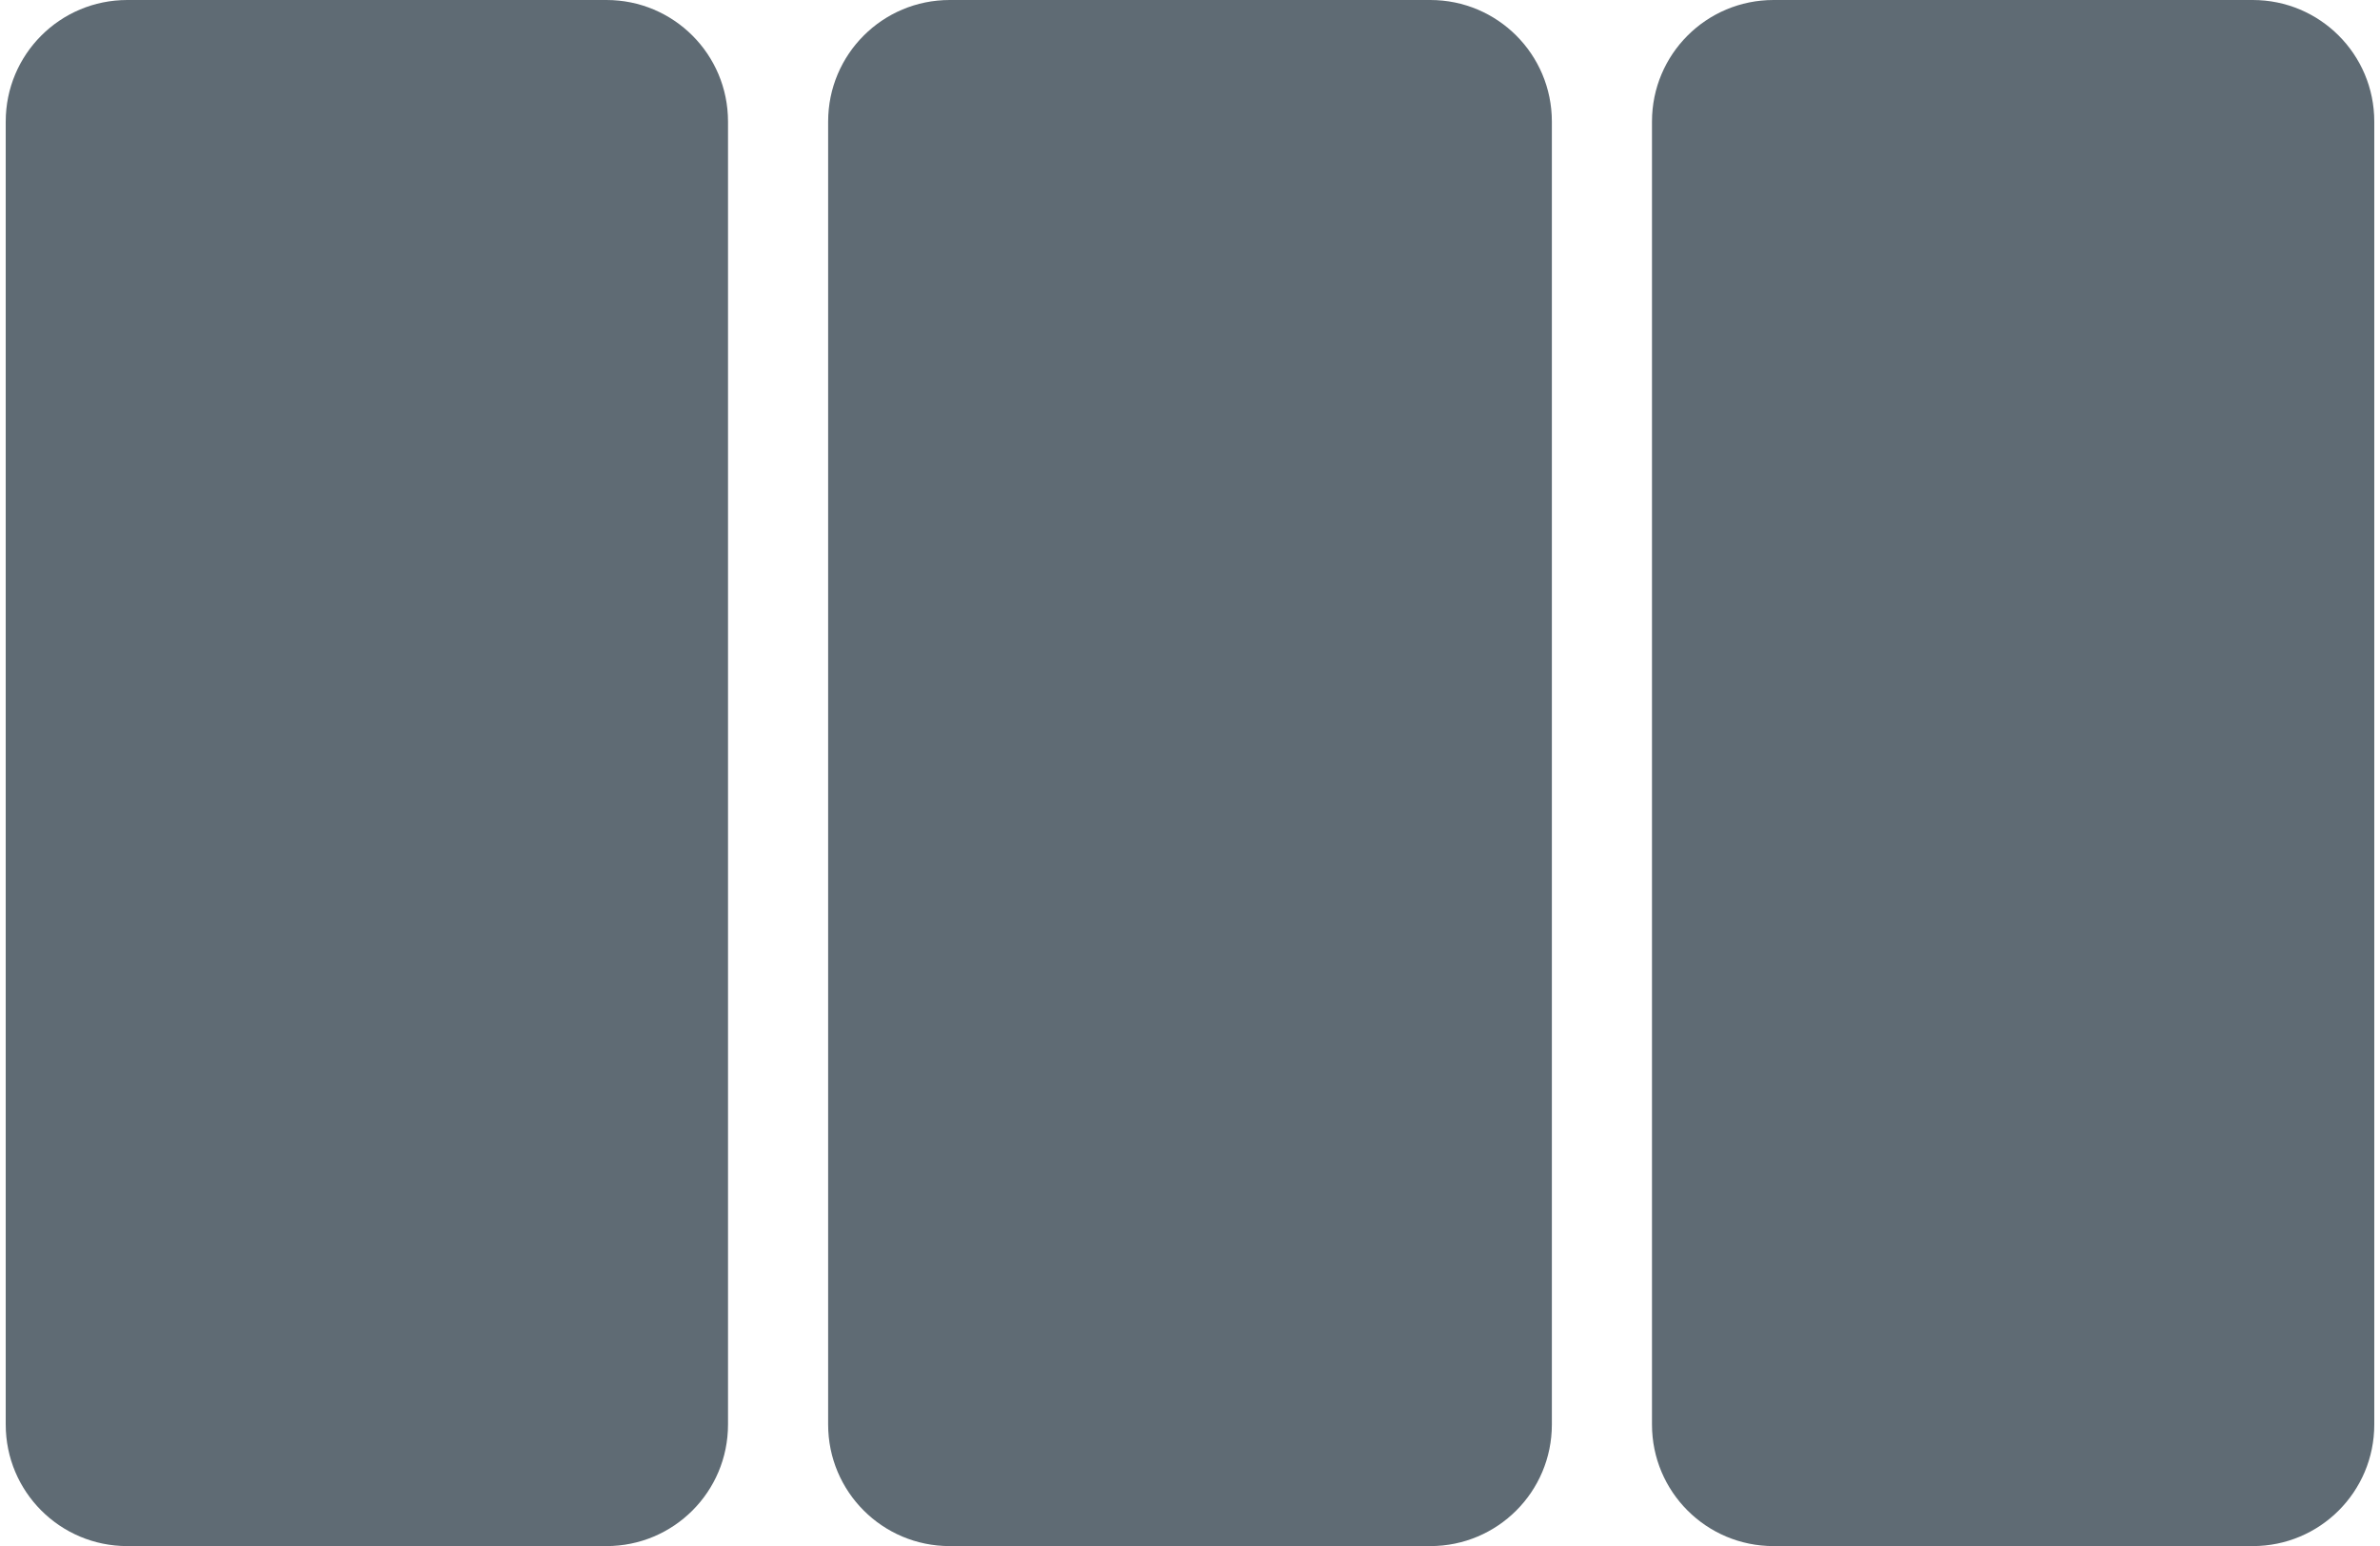 <?xml version="1.0" encoding="utf-8"?>
<!-- Generator: Adobe Illustrator 27.8.0, SVG Export Plug-In . SVG Version: 6.00 Build 0)  -->
<svg version="1.1" id="Ebene_1" xmlns="http://www.w3.org/2000/svg" xmlns:xlink="http://www.w3.org/1999/xlink" x="0px" y="0px"
	 viewBox="0 0 166.4 108.1" style="enable-background:new 0 0 166.4 108.1;" xml:space="preserve" opacity="0.75">
<style type="text/css">
	.Schlagschatten{fill:none;}
	.Abgerundete_x0020_Ecken_x0020_2_x0020_Pt_x002E_{fill:#FFFFFF;stroke:#1D1D1B;stroke-miterlimit:10;}
	.Interaktiv_x0020_X_x0020_spiegeln{fill:none;}
	.Weich_x0020_abgeflachte_x0020_Kante{fill:url(#SVGID_1_);}
	.Abenddämmerung{fill:#FFFFFF;}
	.Laub_GS{fill:#FFDD00;}
	.Pompadour_GS{fill-rule:evenodd;clip-rule:evenodd;fill:#51AEE2;}
	.st0{fill:#2A3A45;}
</style>
<linearGradient id="SVGID_1_" gradientUnits="userSpaceOnUse" x1="-11.325" y1="-366.552" x2="-10.618" y2="-365.845">
	<stop  offset="0" style="stop-color:#E6E6EB"/>
	<stop  offset="0.175" style="stop-color:#E2E2E7"/>
	<stop  offset="0.355" style="stop-color:#D6D6DB"/>
	<stop  offset="0.537" style="stop-color:#C2C3C6"/>
	<stop  offset="0.72" style="stop-color:#A5A7A9"/>
	<stop  offset="0.903" style="stop-color:#818485"/>
	<stop  offset="1" style="stop-color:#6B6E6E"/>
</linearGradient>
<path class="st0" d="M42.4,108.1H8.9c-4.7,0-8.5-3.8-8.5-8.5V8.5C0.4,3.8,4.2,0,8.9,0h33.5c4.7,0,8.5,3.8,8.5,8.5v91.1
	C50.9,104.3,47.1,108.1,42.4,108.1z M108.5,99.6V8.5c0-4.7-3.8-8.5-8.5-8.5H66.4c-4.7,0-8.5,3.8-8.5,8.5v91.1c0,4.7,3.8,8.5,8.5,8.5
	H100C104.7,108.1,108.5,104.3,108.5,99.6z M166,99.6V8.5c0-4.7-3.8-8.5-8.5-8.5H124c-4.7,0-8.5,3.8-8.5,8.5v91.1
	c0,4.7,3.8,8.5,8.5,8.5h33.5C162.2,108.1,166,104.3,166,99.6z"/>
</svg>
